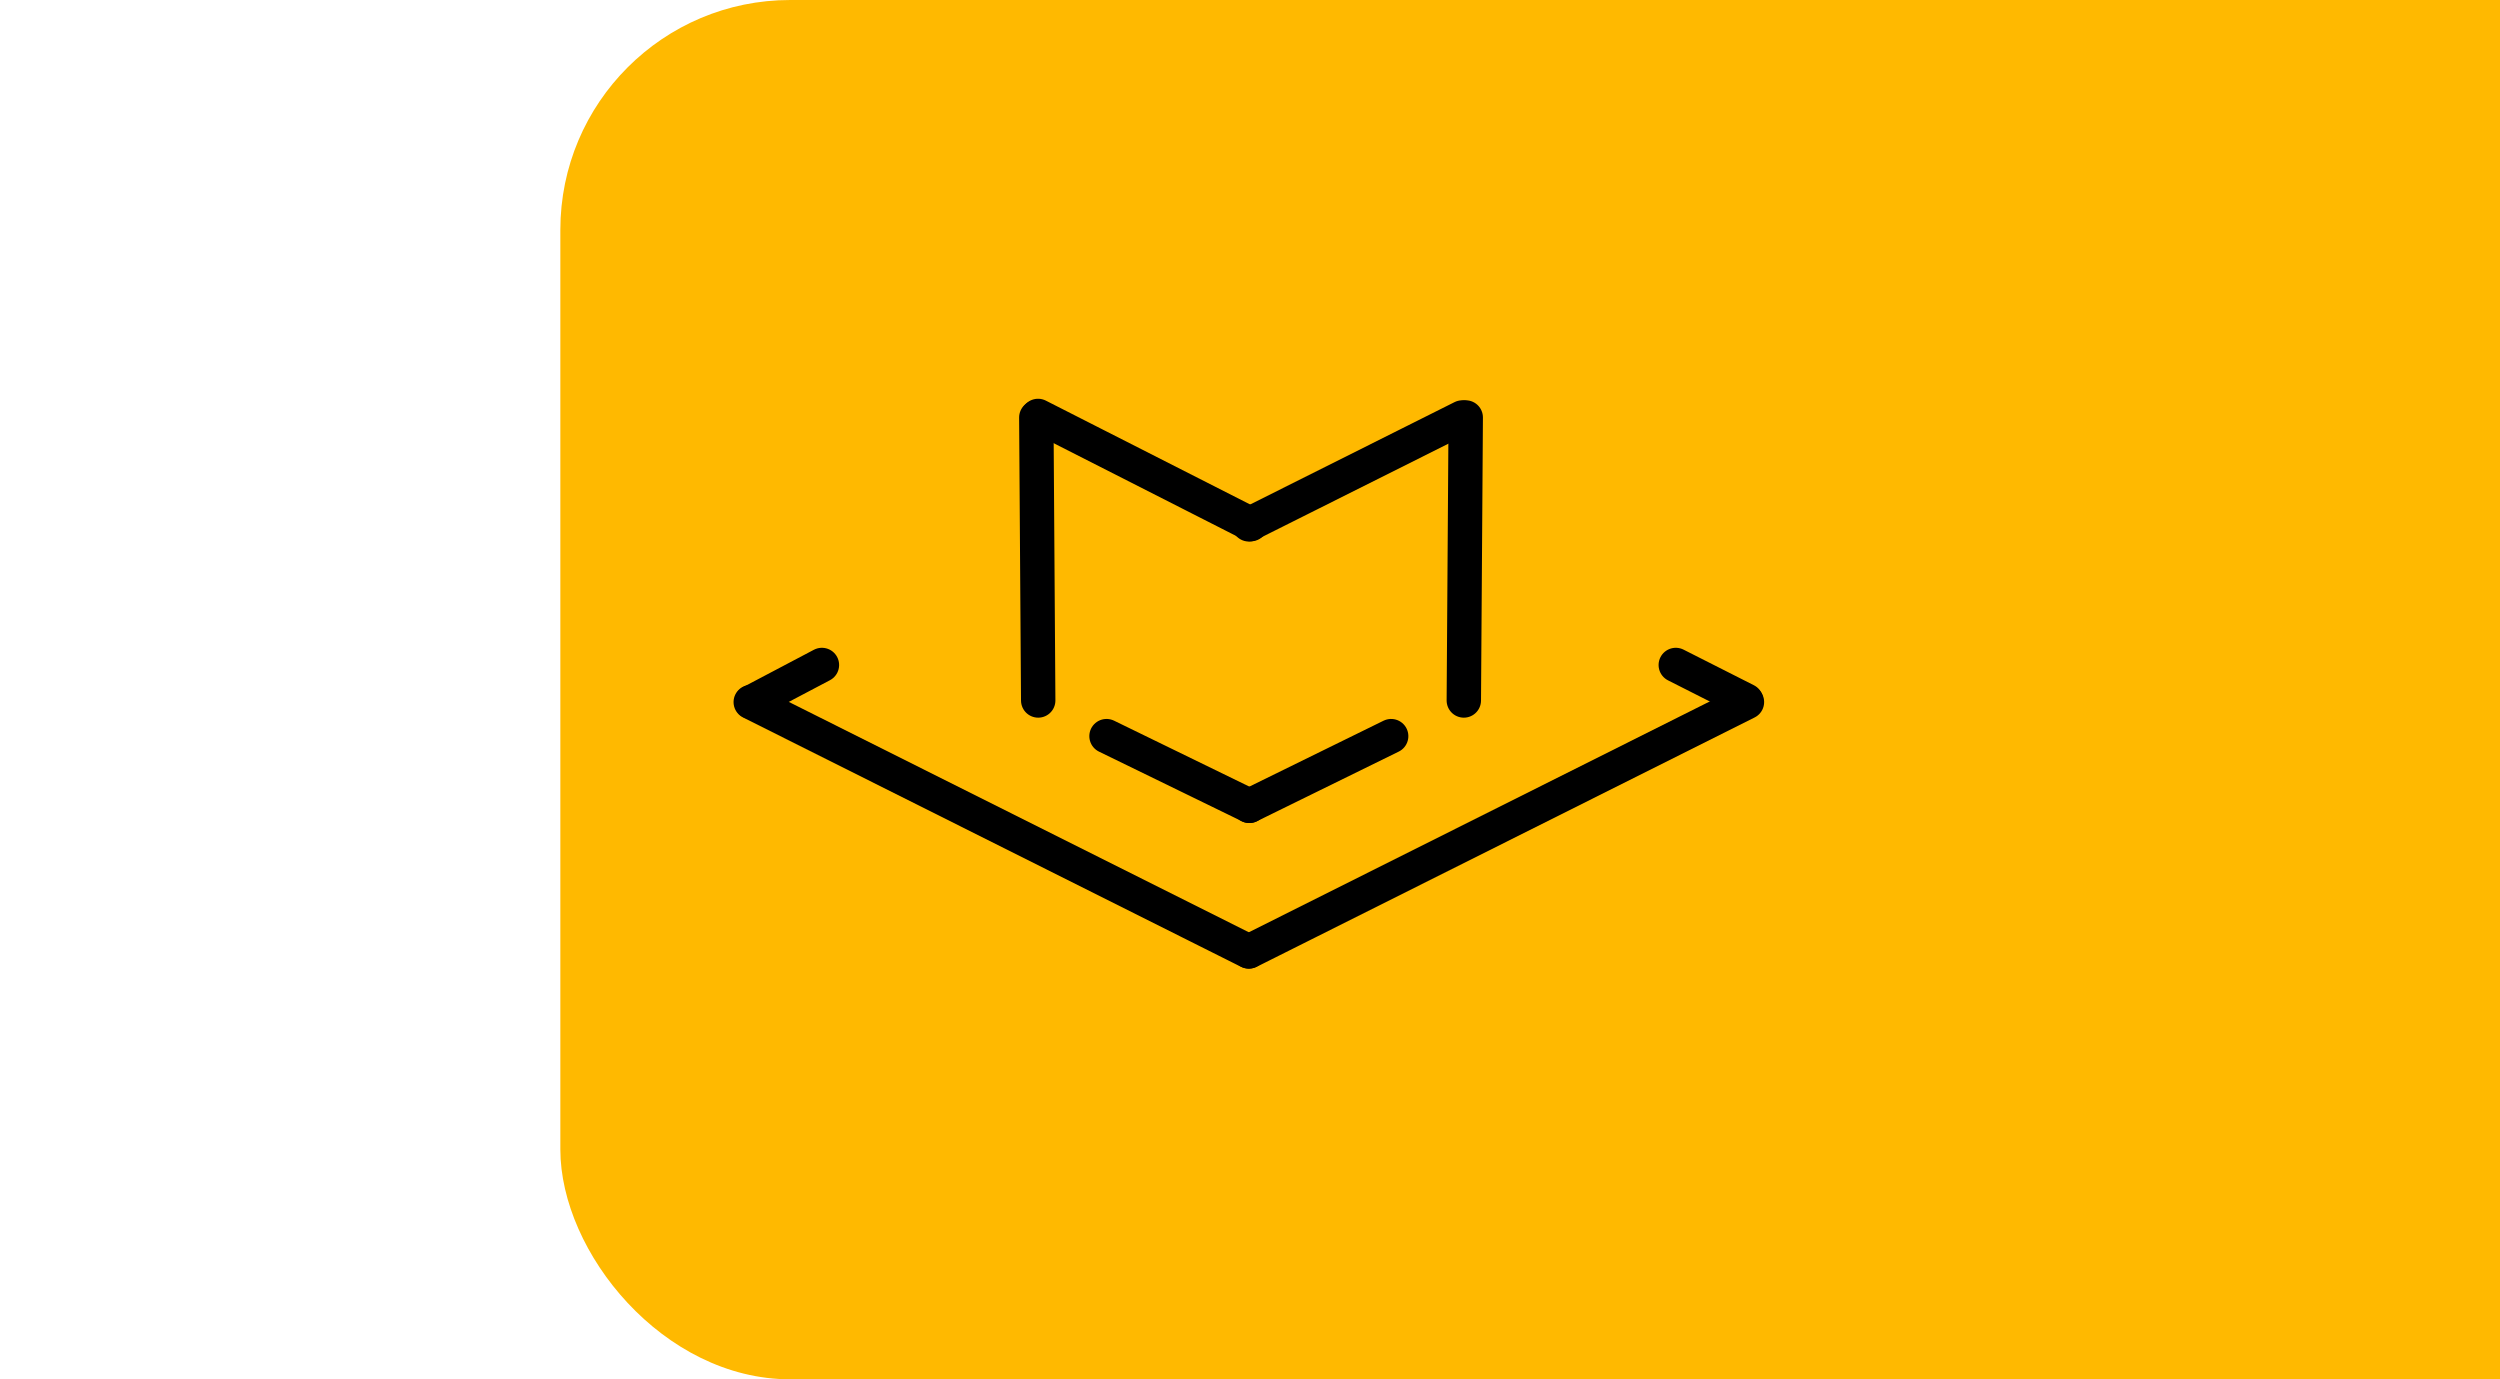 <svg xmlns="http://www.w3.org/2000/svg" xmlns:xlink="http://www.w3.org/1999/xlink" width="290"
    zoomAndPan="magnify" viewBox="0 0 300 300" height="160"
    preserveAspectRatio="xMidYMid meet" version="1.0">
    <style>
        :root {
        --stroke-color: #000000;
        }
        path {
        stroke: #000000;
        stroke-width: 10;
        stroke-linejoin: round;
        stroke-linecap: round;
        stroke-miterlimit: 10;
        fill: none;
        stroke-opacity: 1;
        }
        .border {
        stroke: #000000;
        stroke-width: 2;
        fill: none;
        }
    </style>
    <rect x=" 0" y=" 0
    " width=" 100%" height=" 100%" rx=" 50" fill=" #FFB900" />
    <g transform="translate(41.25, 90)">
        <path
            transform="matrix(0.669, 0.335, -0.335, 0.669, 0.333, 62.37)"
            d="M -0.003 0.499 L 161.863 0.501 " />
        <path
            transform="matrix(-0.669, 0.335, -0.335, -0.669, 216.999, 63.039)"
            d="M -0.001 0.502 L 161.866 0.5 " />
        <g transform="translate(0, -6">
            <path
                transform="matrix(0.673, 0.328, -0.328, 0.673, 77.712, 69.776)"
                d="M -0.001 0.501 L 46.175 0.499 " />
            <path
                transform="matrix(-0.672, 0.33, -0.33, -0.672, 139.616, 70.449)"
                d="M 0.003 0.5 L 45.925 0.501 " />
        </g>
        <path
            transform="matrix(0.667, 0.339, -0.339, 0.667, 62.818, 0.137)"
            d="M -0 0.498 L 69.388 0.502 " />
        <path
            transform="matrix(-0.669, 0.335, -0.335, -0.669, 155.088, 1.138)"
            d="M -0 0.498 L 69.372 0.498 " />
        <path
            transform="matrix(0.005, 0.748, -0.748, 0.005, 62.649, 0.801)"
            d="M 0.002 0.502 L 82.285 0.502 " />
        <path
            transform="matrix(-0.005, 0.748, -0.748, -0.005, 156.044, 0.804)"
            d="M -0.001 0.498 L 82.288 0.503 " />
        <path
            transform="matrix(-0.662, 0.349, -0.349, -0.662, 15.813, 54.968)"
            d="M -0.002 0.499 L 23.099 0.501 " />
        <path
            transform="matrix(0.668, 0.338, -0.338, 0.668, 201.527, 54.303)"
            d="M 0.001 0.499 L 22.894 0.499 " />
    </g>
</svg>